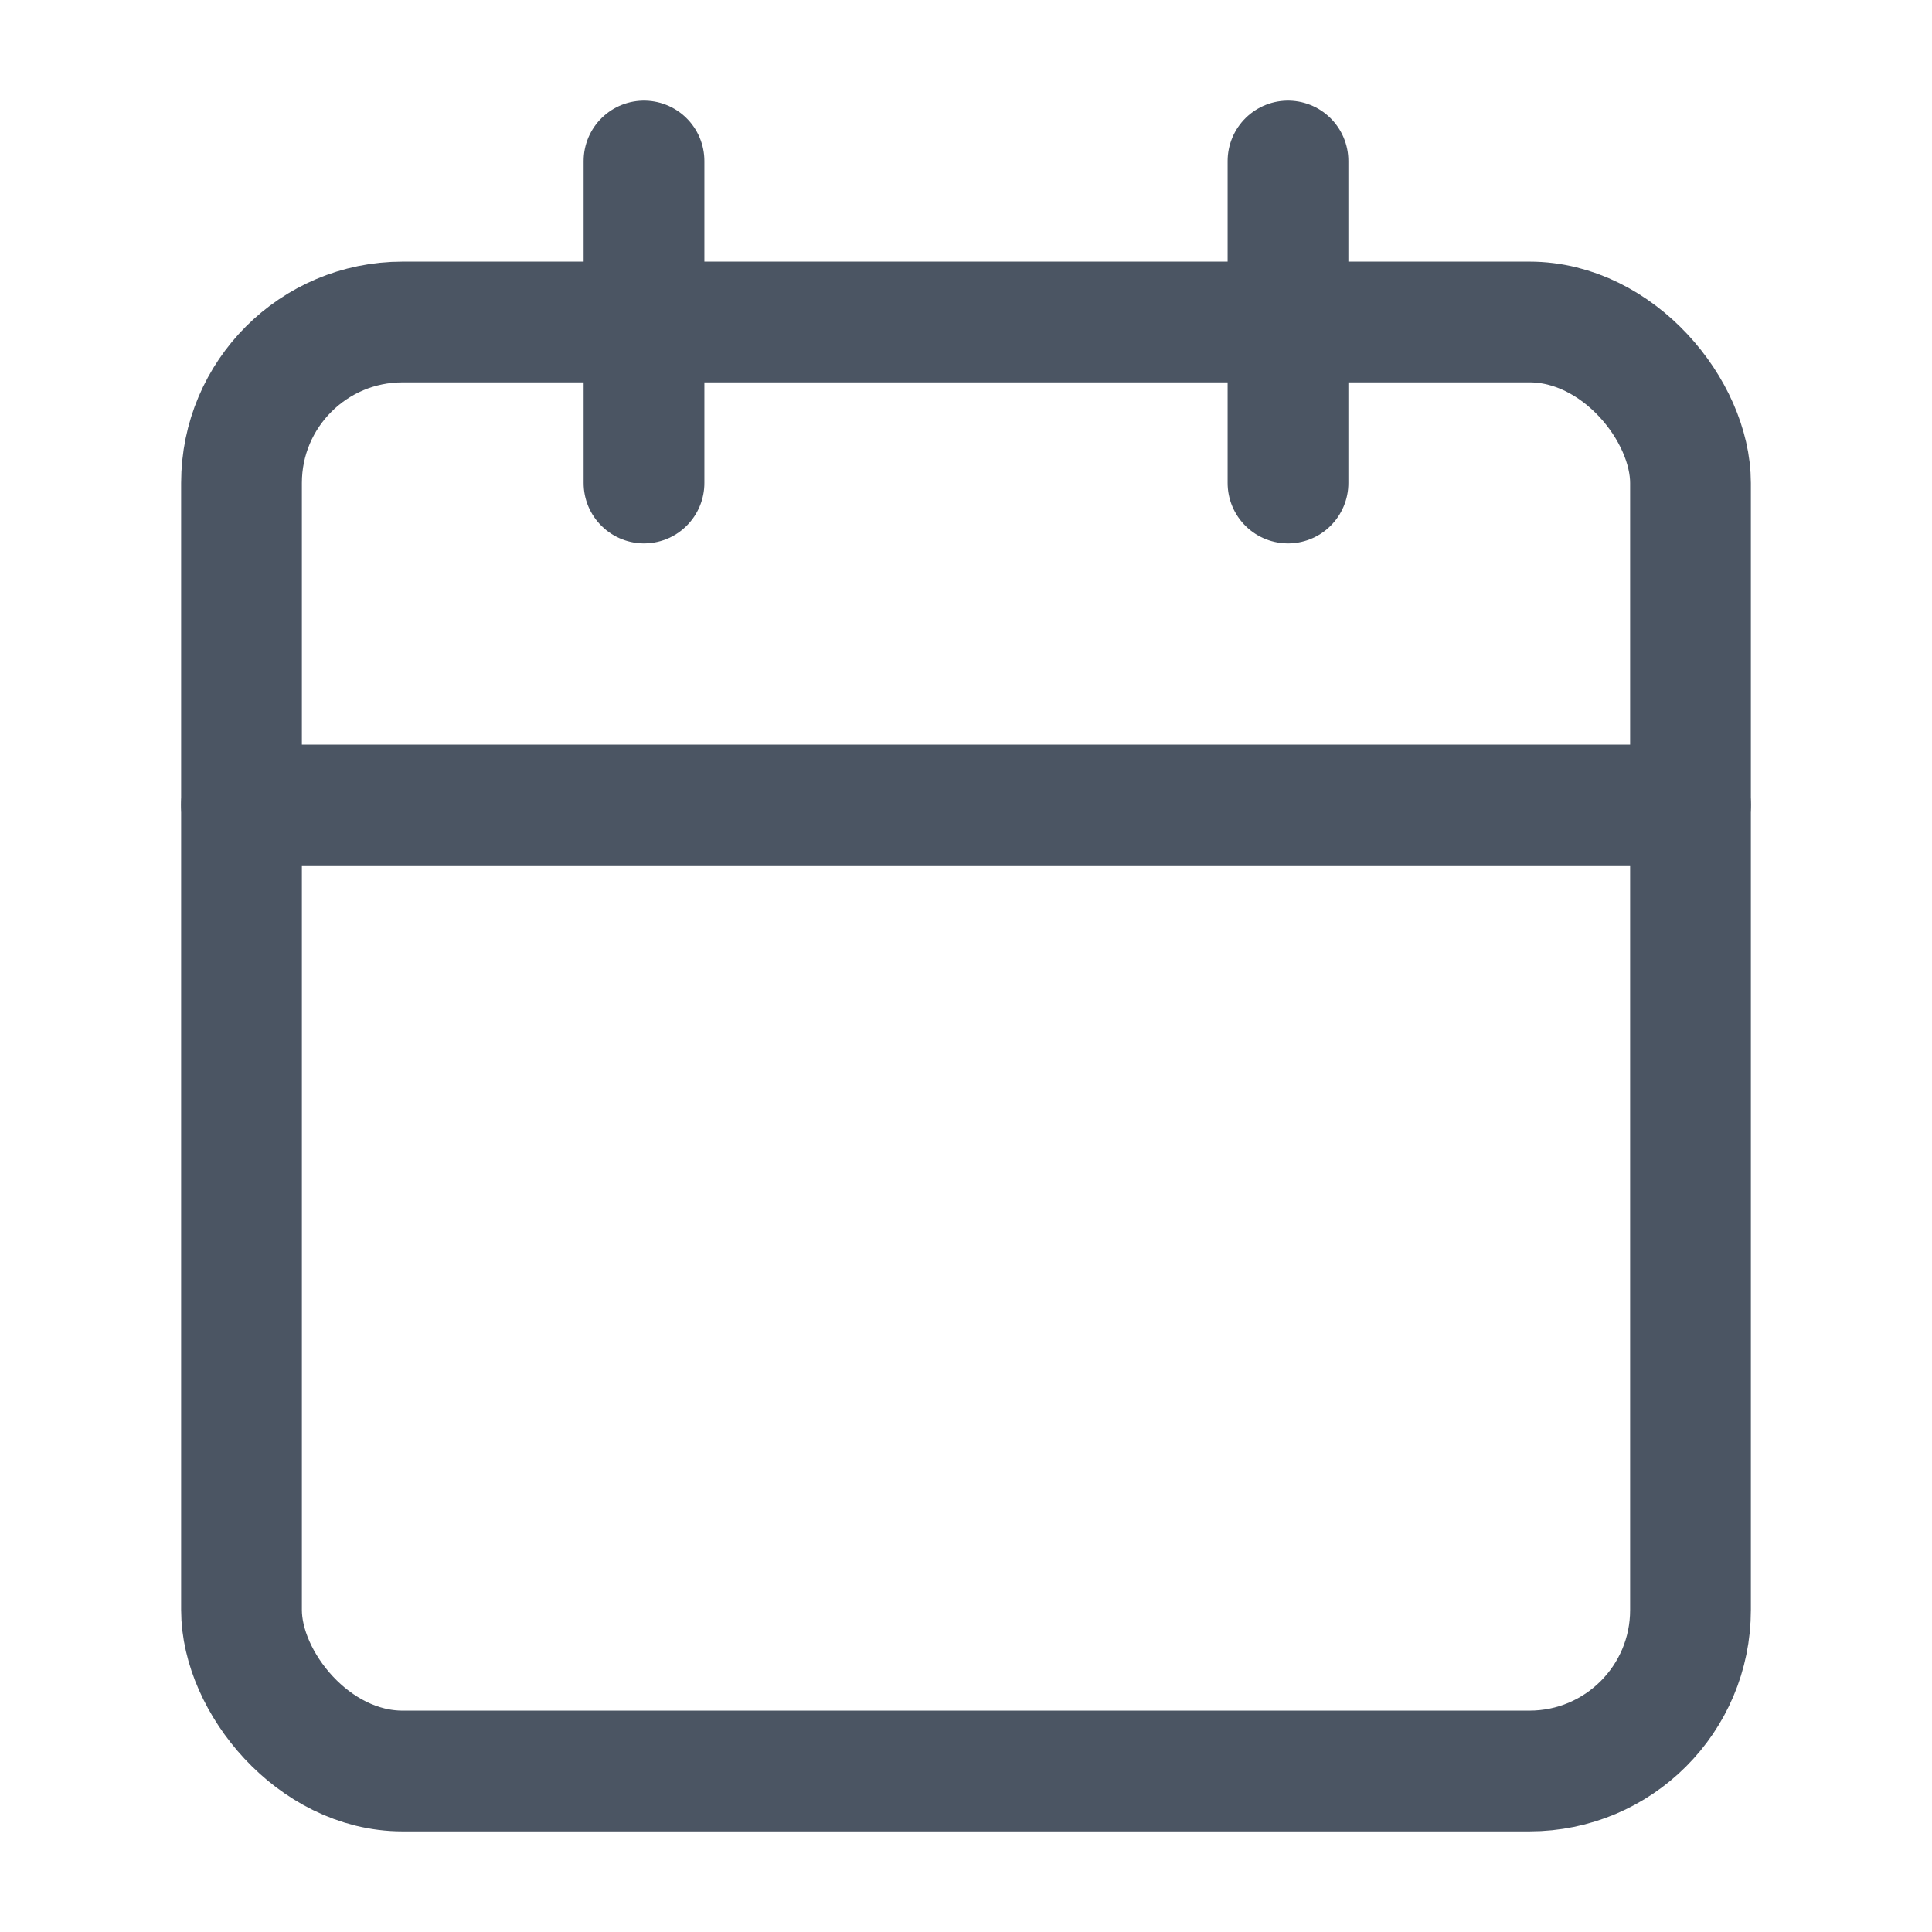 <svg width="24" height="24" viewBox="0 0 24 24" fill="none" xmlns="http://www.w3.org/2000/svg">
  <rect x="3" y="4" width="18" height="18" rx="2" ry="2" stroke="#4b5563" stroke-width="1.5" stroke-linecap="round" stroke-linejoin="round"/>
  <line x1="16" y1="2" x2="16" y2="6" stroke="#4b5563" stroke-width="1.5" stroke-linecap="round" stroke-linejoin="round"/>
  <line x1="8" y1="2" x2="8" y2="6" stroke="#4b5563" stroke-width="1.5" stroke-linecap="round" stroke-linejoin="round"/>
  <line x1="3" y1="10" x2="21" y2="10" stroke="#4b5563" stroke-width="1.5" stroke-linecap="round" stroke-linejoin="round"/>
</svg>